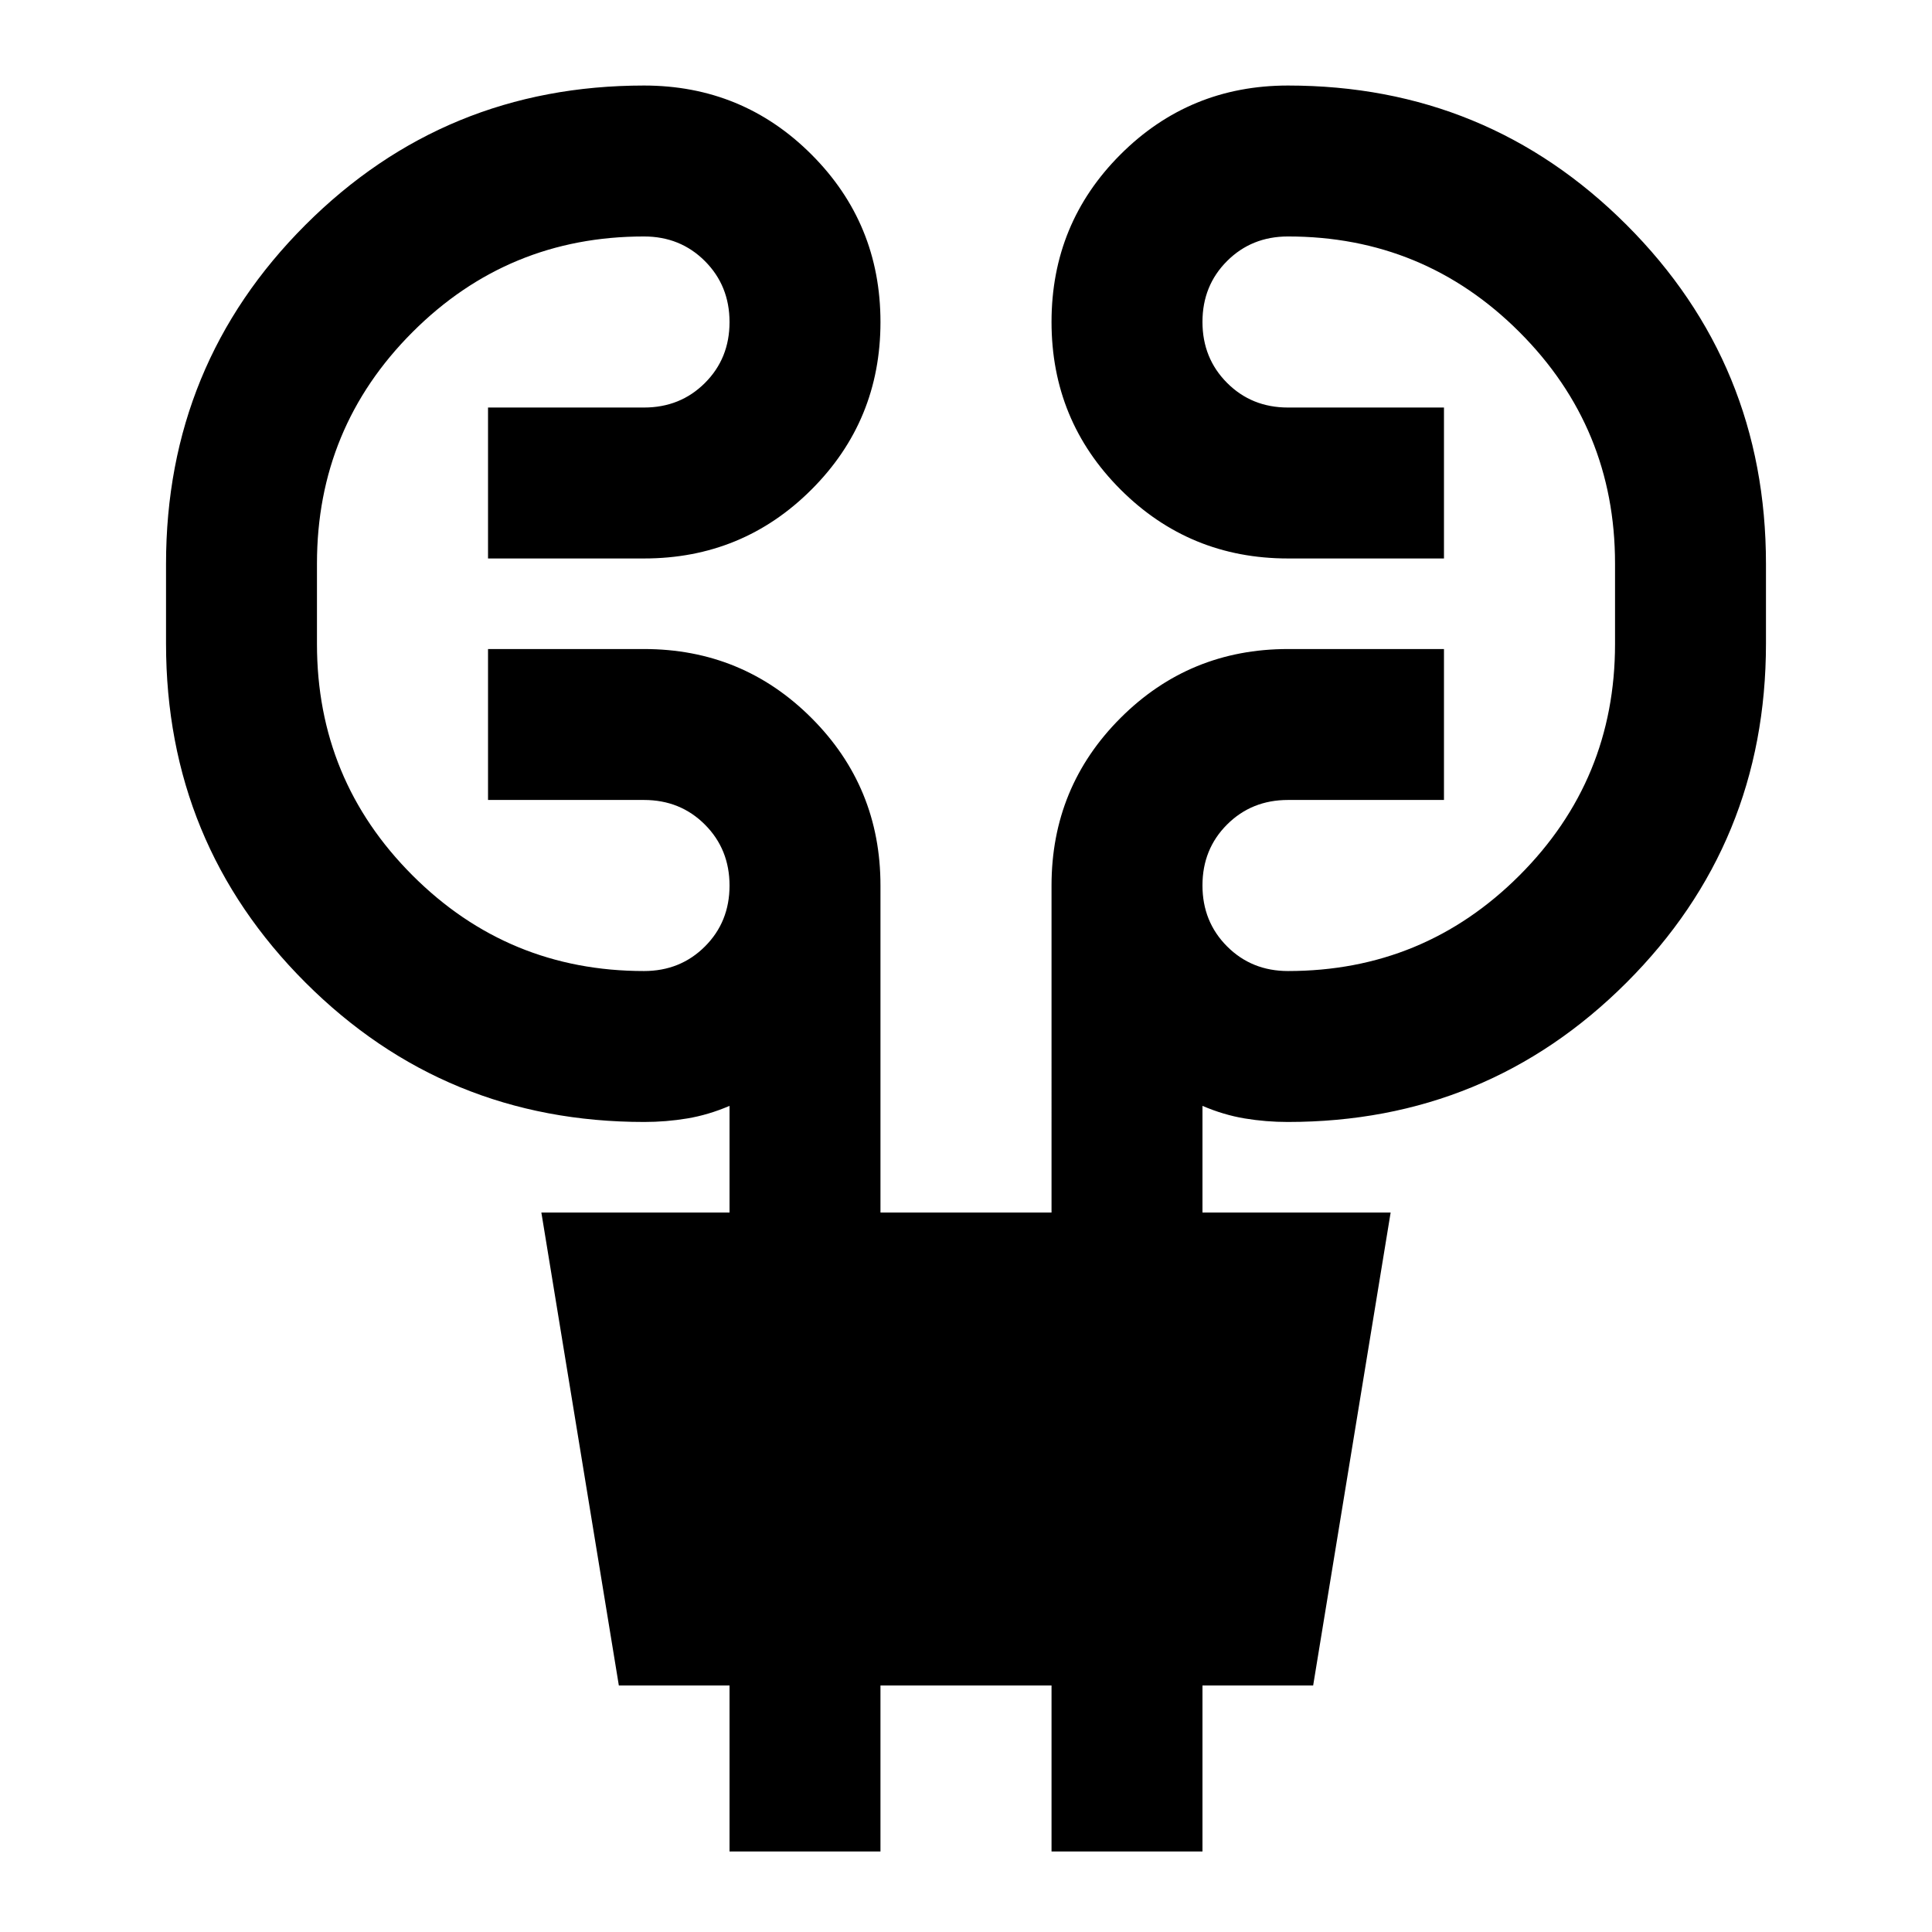 <svg xmlns="http://www.w3.org/2000/svg" height="24" viewBox="0 -960 960 960" width="24"><path d="M362.5-40v-82.5h-55l-38.5-235h93.5v-53q-10.5 4.5-21 6.25t-21.39 1.75q-99 0-168.31-69.25Q82.5-541 82.5-640.17v-39.66q0-99.17 69.27-168.42Q221.04-917.5 320-917.5q48.96 0 83.23 34.28t34.27 83.25q0 48.97-34.27 83.22T320-682.5h-77.5v-75H320q18.06 0 30.28-12.21 12.22-12.2 12.22-30.25 0-18.04-12.22-30.29T320-842.5q-67.5 0-115 47.5t-47.5 115v40q0 67.5 47.5 115t115 47.5q18.06 0 30.28-12.21 12.22-12.2 12.22-30.25 0-18.04-12.22-30.29T320-562.5h-77.5v-75H320q48.96 0 83.23 34.27T437.5-520v162.5h85V-520q0-48.96 34.27-83.23T640-637.5h77.5v75H640q-18.06 0-30.28 12.21-12.22 12.2-12.22 30.25 0 18.04 12.22 30.29T640-477.5q67.5 0 115-47.5t47.5-115v-40q0-67.5-47.5-115t-115-47.5q-18.06 0-30.28 12.21-12.22 12.2-12.22 30.25 0 18.04 12.22 30.29T640-757.5h77.5v75H640q-48.96 0-83.23-34.28t-34.27-83.25q0-48.97 34.27-83.22T640-917.5q98.96 0 168.23 69.25t69.27 168.42v39.66q0 99.17-69.3 168.42-69.31 69.25-168.31 69.25-10.89 0-21.39-1.75t-21-6.25v53H691l-38.5 235h-55V-40h-75v-82.5h-85V-40h-75Z"/></svg>